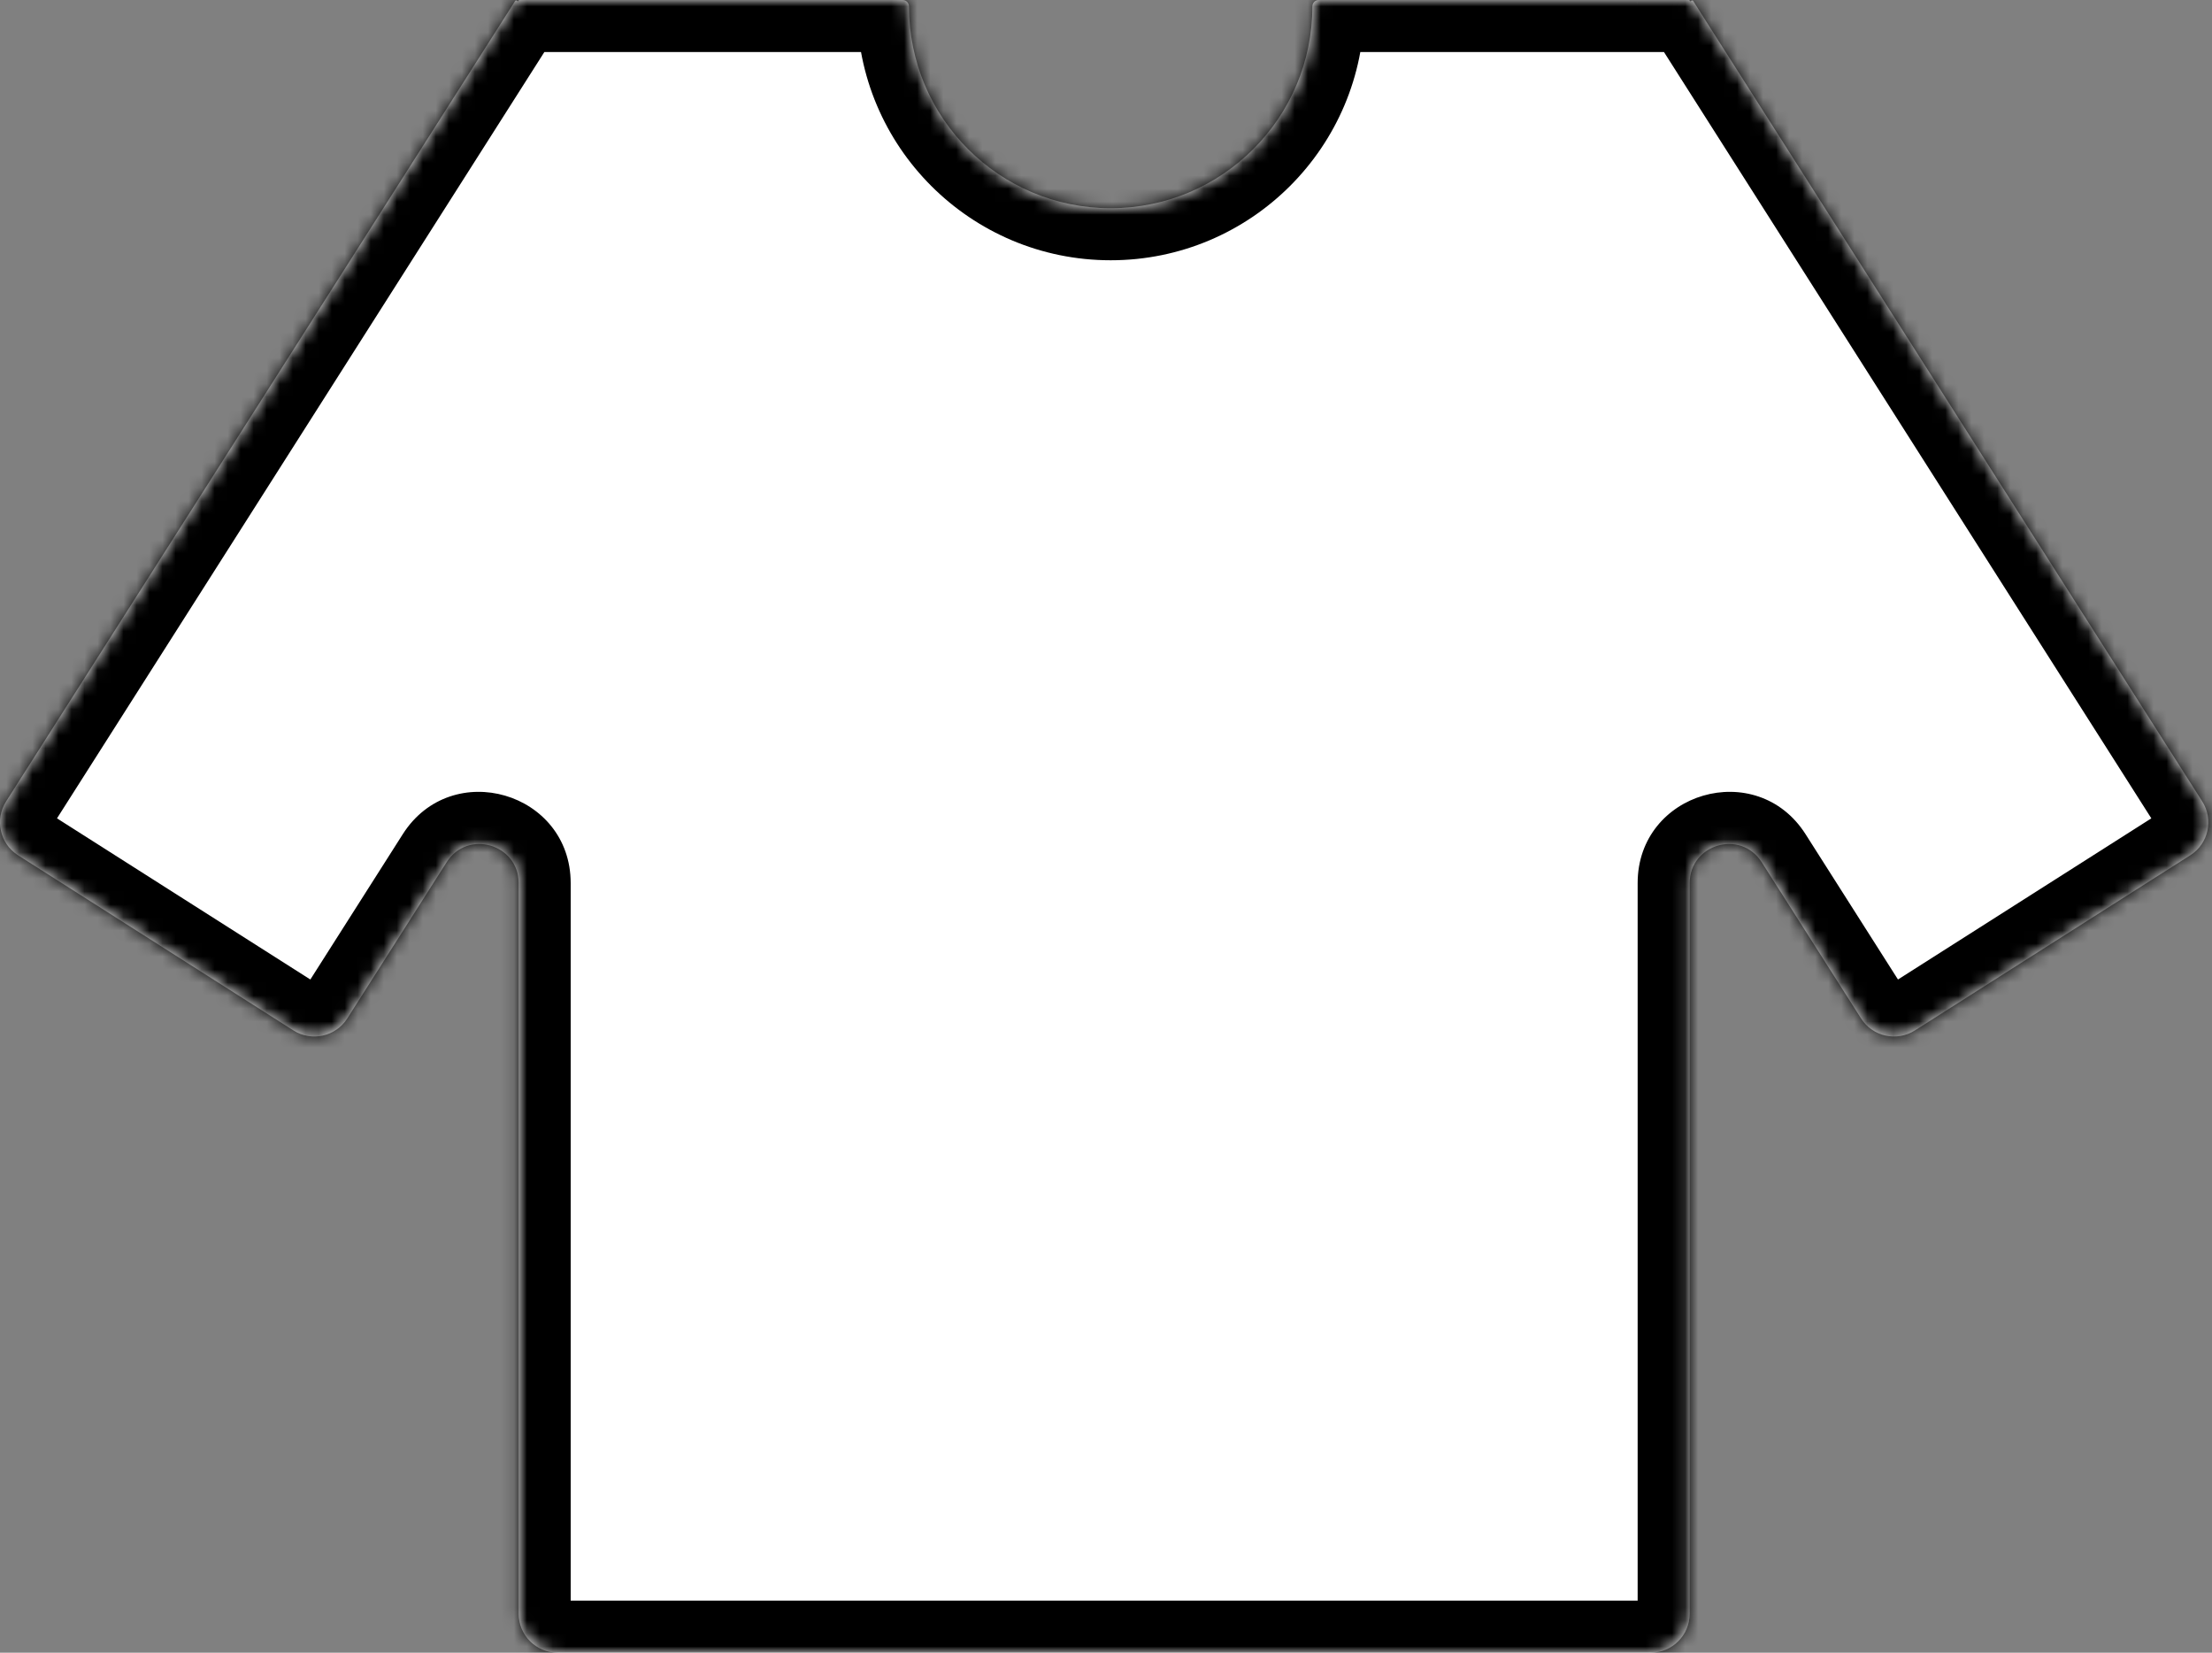 <svg width="170" height="127" viewBox="0 0 170 127" fill="none" xmlns="http://www.w3.org/2000/svg">
<rect x="0" y="0" width="170" height="127" fill="#808080" stroke="none"/>
<mask id="path-1-inside-1" fill="white">
<path fill-rule="evenodd" clip-rule="evenodd" d="M85.359 16C93.919 16 100.859 9.06 100.859 0.5V0.5C100.859 0.226 101.078 0 101.351 0H129.809C129.837 0 129.859 0.022 129.859 0.05V0.05C129.859 0.089 129.902 0.113 129.935 0.092L130.002 0.05C130.045 0.022 130.102 0.035 130.13 0.078L169.249 61.582C170.138 62.98 169.726 64.835 168.328 65.724L147.169 79.181C145.771 80.07 143.917 79.658 143.028 78.26L135.39 66.252C133.779 63.719 129.859 64.86 129.859 67.862V124C129.859 125.657 128.516 127 126.859 127H42.859C41.202 127 39.859 125.657 39.859 124V67.862C39.859 64.86 35.939 63.719 34.328 66.252L26.69 78.26C25.801 79.658 23.947 80.07 22.549 79.181L1.39 65.724C-0.008 64.835 -0.42 62.98 0.469 61.582L39.588 0.078C39.616 0.035 39.673 0.022 39.716 0.05L39.782 0.092C39.816 0.113 39.859 0.089 39.859 0.05V0.05C39.859 0.022 39.881 0 39.909 0H69.367C69.64 0 69.859 0.226 69.859 0.5V0.5C69.859 9.06 76.799 16 85.359 16Z"/>
</mask>
<path fill-rule="evenodd" clip-rule="evenodd" d="M85.359 16C93.919 16 100.859 9.06 100.859 0.5V0.5C100.859 0.226 101.078 0 101.351 0H129.809C129.837 0 129.859 0.022 129.859 0.05V0.05C129.859 0.089 129.902 0.113 129.935 0.092L130.002 0.05C130.045 0.022 130.102 0.035 130.13 0.078L169.249 61.582C170.138 62.98 169.726 64.835 168.328 65.724L147.169 79.181C145.771 80.07 143.917 79.658 143.028 78.26L135.39 66.252C133.779 63.719 129.859 64.86 129.859 67.862V124C129.859 125.657 128.516 127 126.859 127H42.859C41.202 127 39.859 125.657 39.859 124V67.862C39.859 64.86 35.939 63.719 34.328 66.252L26.69 78.26C25.801 79.658 23.947 80.07 22.549 79.181L1.39 65.724C-0.008 64.835 -0.42 62.98 0.469 61.582L39.588 0.078C39.616 0.035 39.673 0.022 39.716 0.05L39.782 0.092C39.816 0.113 39.859 0.089 39.859 0.05V0.05C39.859 0.022 39.881 0 39.909 0H69.367C69.64 0 69.859 0.226 69.859 0.5V0.5C69.859 9.06 76.799 16 85.359 16Z" fill="white"/>
<path d="M39.782 0.092L41.929 -3.283L39.782 0.092ZM39.588 0.078L42.964 2.225L39.588 0.078ZM39.716 0.05L41.863 -3.325L39.716 0.05ZM1.39 65.724L3.537 62.349L1.39 65.724ZM0.469 61.582L-2.906 59.436L0.469 61.582ZM26.69 78.26L23.315 76.113L26.69 78.26ZM22.549 79.181L20.402 82.556L22.549 79.181ZM135.39 66.252L138.765 64.105L135.39 66.252ZM147.169 79.181L145.023 75.806L147.169 79.181ZM143.028 78.26L146.403 76.113L143.028 78.26ZM169.249 61.582L165.874 63.729L169.249 61.582ZM168.328 65.724L170.474 69.099L168.328 65.724ZM130.002 0.05L132.148 3.425L130.002 0.05ZM130.13 0.078L133.505 -2.068L130.13 0.078ZM129.935 0.092L132.082 3.467L129.935 0.092ZM96.859 0.5C96.859 6.851 91.71 12 85.359 12V20C96.129 20 104.859 11.27 104.859 0.5H96.859ZM129.809 -4H101.351V4H129.809V-4ZM127.855 -3.325L127.789 -3.283L132.082 3.467L132.148 3.425L127.855 -3.325ZM172.624 59.436L133.505 -2.068L126.754 2.225L165.874 63.729L172.624 59.436ZM149.316 82.556L170.474 69.099L166.181 62.349L145.023 75.806L149.316 82.556ZM132.015 68.399L139.653 80.407L146.403 76.113L138.765 64.105L132.015 68.399ZM133.859 124V67.862H125.859V124H133.859ZM42.859 131H126.859V123H42.859V131ZM35.859 67.862V124H43.859V67.862H35.859ZM30.065 80.407L37.703 68.399L30.953 64.105L23.315 76.113L30.065 80.407ZM-0.756 69.099L20.402 82.556L24.695 75.806L3.537 62.349L-0.756 69.099ZM36.213 -2.068L-2.906 59.436L3.844 63.729L42.964 2.225L36.213 -2.068ZM41.929 -3.283L41.863 -3.325L37.57 3.425L37.636 3.467L41.929 -3.283ZM69.367 -4H39.909V4H69.367V-4ZM85.359 12C79.008 12 73.859 6.851 73.859 0.5H65.859C65.859 11.27 74.589 20 85.359 20V12ZM69.367 4C67.35 4 65.859 2.353 65.859 0.5H73.859C73.859 -1.9 71.931 -4 69.367 -4V4ZM43.859 0.05C43.859 2.231 42.09 4 39.909 4V-4C37.672 -4 35.859 -2.187 35.859 0.05H43.859ZM37.636 3.467C40.332 5.182 43.859 3.245 43.859 0.05H35.859C35.859 -3.067 39.299 -4.956 41.929 -3.283L37.636 3.467ZM42.964 2.225C41.805 4.046 39.391 4.583 37.57 3.425L41.863 -3.325C39.956 -4.538 37.426 -3.976 36.213 -2.068L42.964 2.225ZM3.537 62.349C4.003 62.645 4.141 63.263 3.844 63.729L-2.906 59.436C-4.981 62.698 -4.018 67.024 -0.756 69.099L3.537 62.349ZM23.315 76.113C23.611 75.647 24.229 75.51 24.695 75.806L20.402 82.556C23.664 84.631 27.99 83.669 30.065 80.407L23.315 76.113ZM43.859 67.862C43.859 60.858 34.711 58.195 30.953 64.105L37.703 68.399C37.616 68.535 37.426 68.709 37.161 68.799C36.928 68.879 36.727 68.865 36.58 68.822C36.432 68.779 36.255 68.682 36.101 68.491C35.926 68.272 35.859 68.024 35.859 67.862H43.859ZM42.859 123C43.411 123 43.859 123.448 43.859 124H35.859C35.859 127.866 38.993 131 42.859 131V123ZM125.859 124C125.859 123.448 126.307 123 126.859 123V131C130.725 131 133.859 127.866 133.859 124H125.859ZM138.765 64.105C135.007 58.195 125.859 60.858 125.859 67.862H133.859C133.859 68.024 133.792 68.272 133.617 68.491C133.463 68.682 133.286 68.779 133.138 68.822C132.991 68.865 132.79 68.878 132.557 68.799C132.292 68.709 132.102 68.535 132.015 68.399L138.765 64.105ZM145.023 75.806C145.489 75.51 146.107 75.647 146.403 76.113L139.653 80.407C141.728 83.669 146.054 84.631 149.316 82.556L145.023 75.806ZM165.874 63.729C165.577 63.263 165.715 62.645 166.181 62.349L170.474 69.099C173.736 67.024 174.699 62.698 172.624 59.436L165.874 63.729ZM132.148 3.425C130.327 4.583 127.913 4.046 126.754 2.225L133.505 -2.068C132.292 -3.976 129.762 -4.539 127.855 -3.325L132.148 3.425ZM125.859 0.05C125.859 3.245 129.386 5.182 132.082 3.467L127.789 -3.283C130.419 -4.956 133.859 -3.067 133.859 0.05H125.859ZM129.809 4C127.628 4 125.859 2.231 125.859 0.05H133.859C133.859 -2.187 132.046 -4 129.809 -4V4ZM104.859 0.5C104.859 2.353 103.368 4 101.351 4V-4C98.787 -4 96.859 -1.9 96.859 0.5H104.859Z" fill="black" mask="url(#path-1-inside-1)"/>
</svg>
